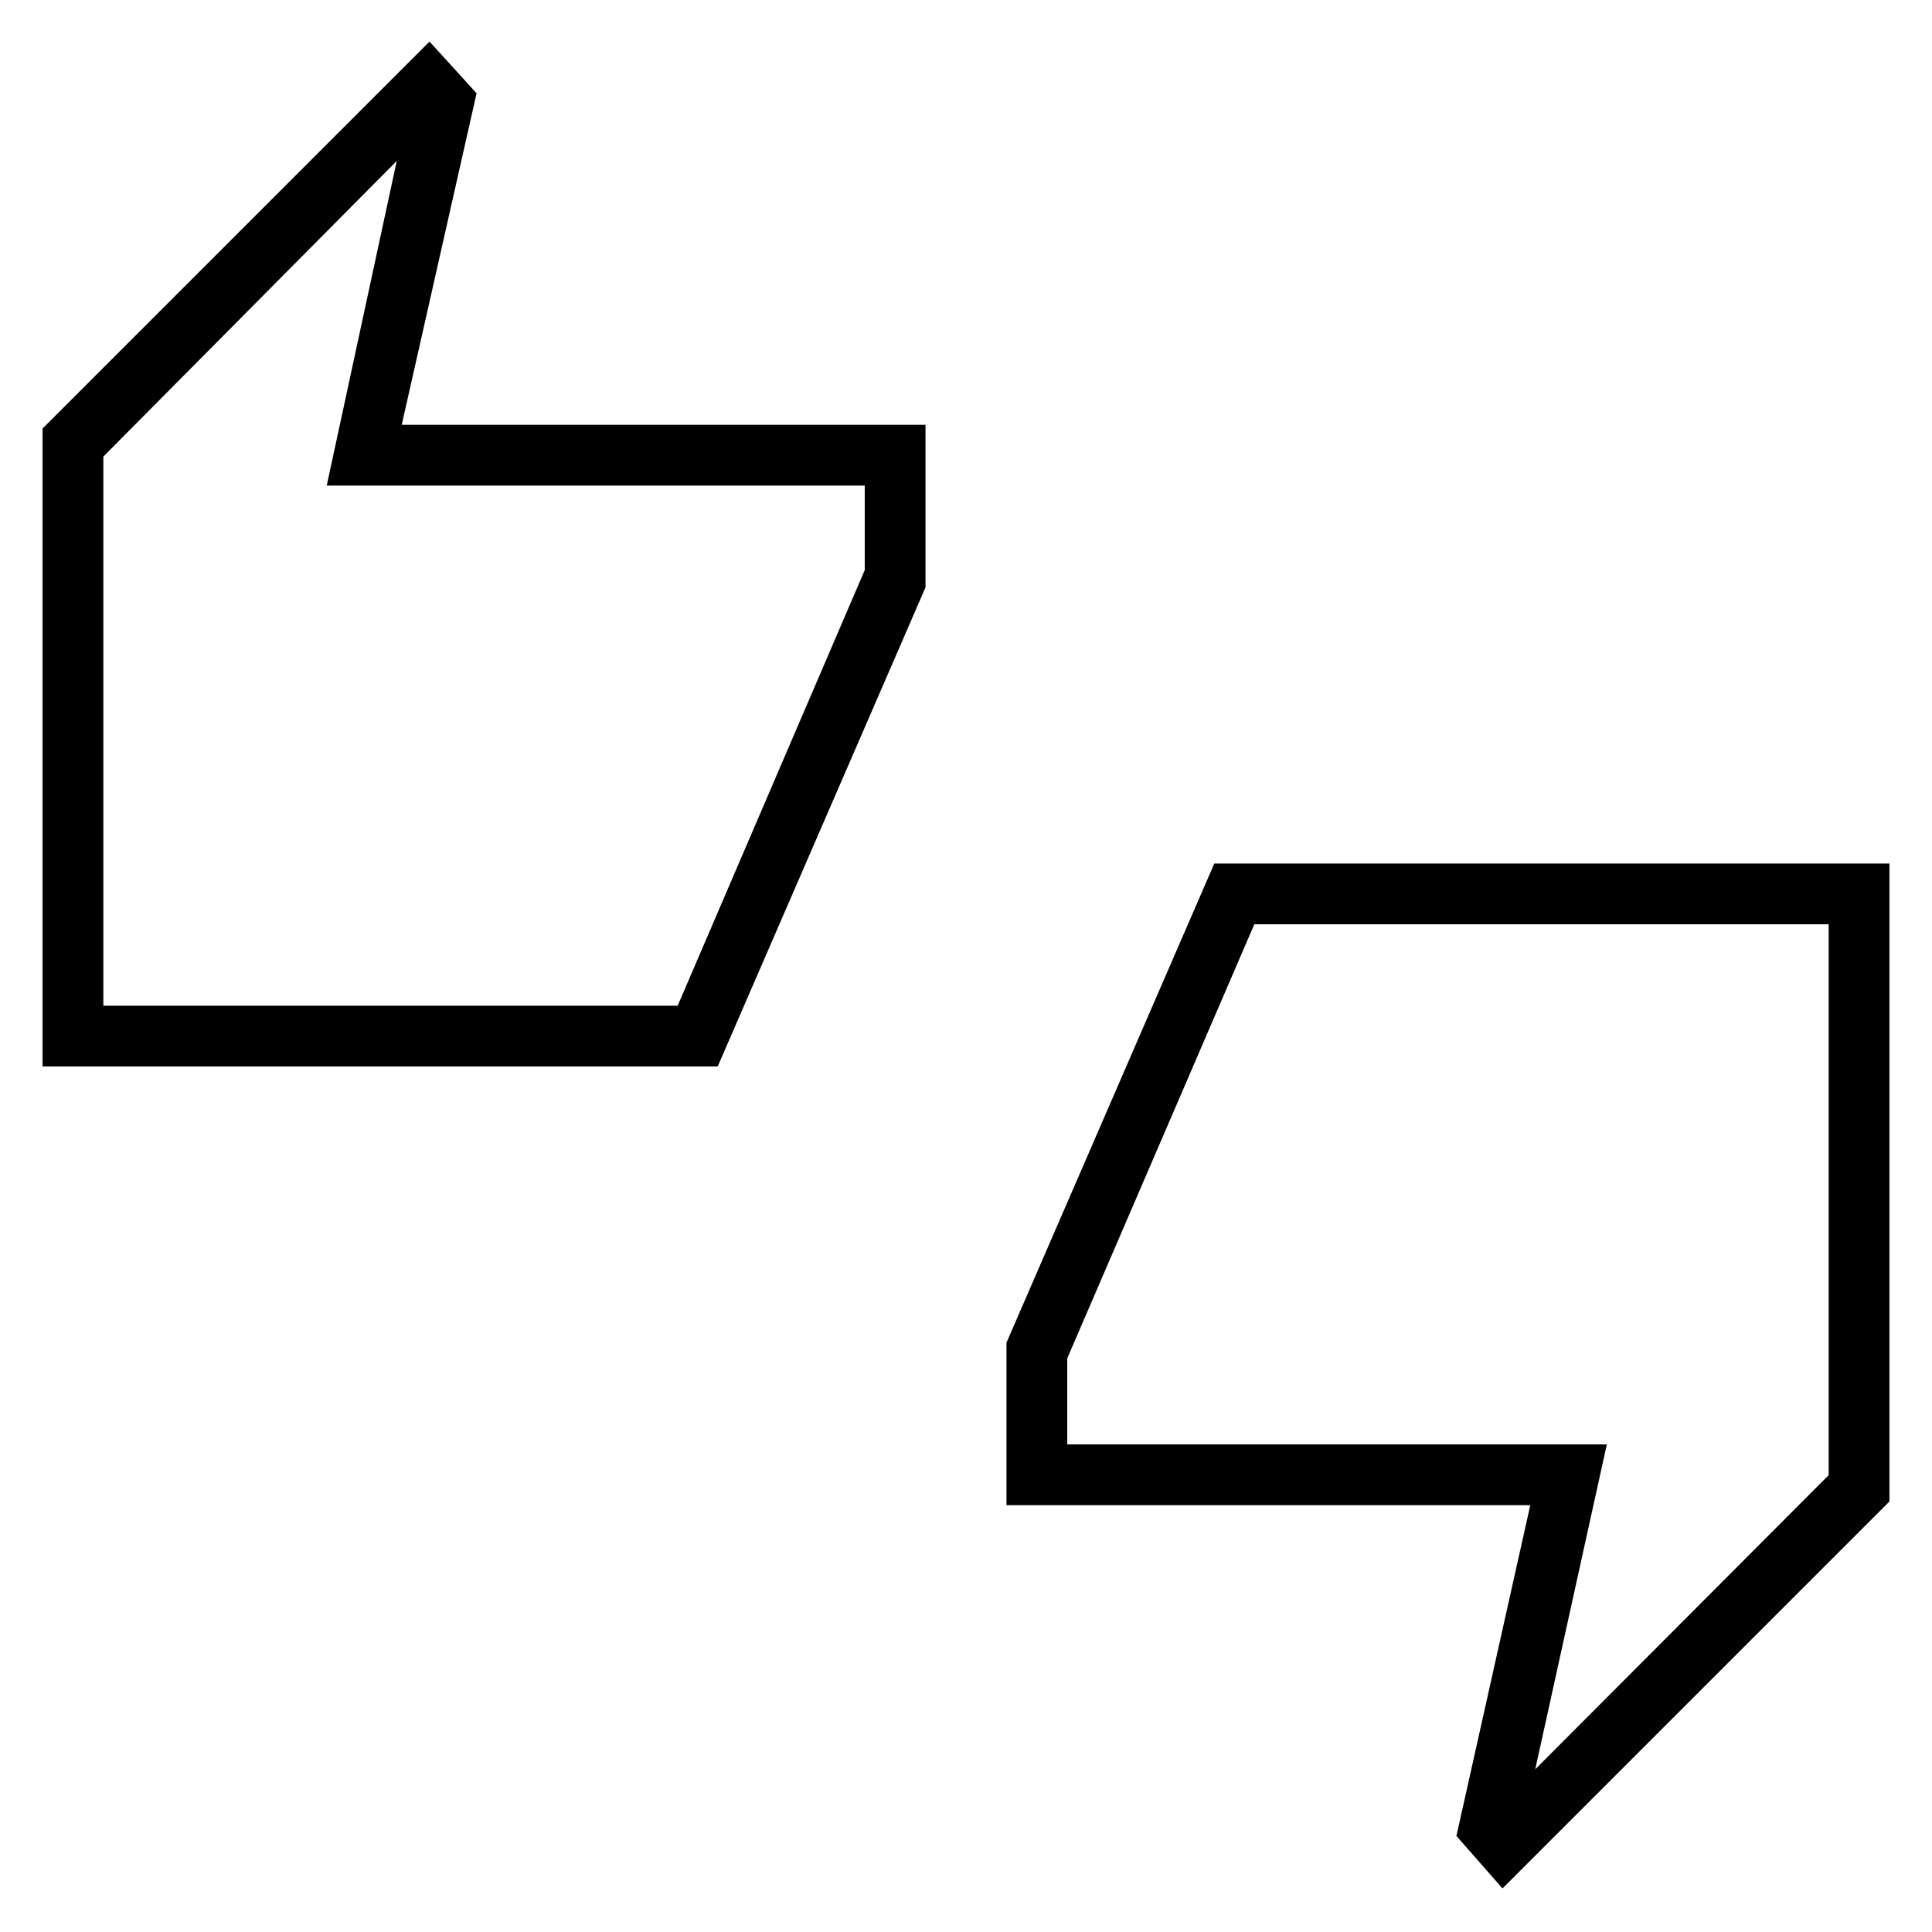 <svg xmlns="http://www.w3.org/2000/svg" height="48" viewBox="0 -960 960 960" width="48"><path d="M21.15-430.08v-317l192.27-192.27 23.39 25.7-37.19 164.73h260.26v80.77L356.62-430.08H21.15Zm30.2-30.19h285.38l92.96-216.46v-42H162.35l34.8-161.31-145.8 146.92v272.85ZM746.58-21.65l-22.89-26.08 36.69-164.35H500.12v-80.77l103.26-238.07h335.47v317L746.58-21.65Zm16.27-59.2L908.65-227v-273.73H623.27l-92.96 215.69v42.77h268.11L762.85-80.85ZM51.35-460.27v-272.85 272.85ZM908.65-227v-273.73V-227Z"/></svg>